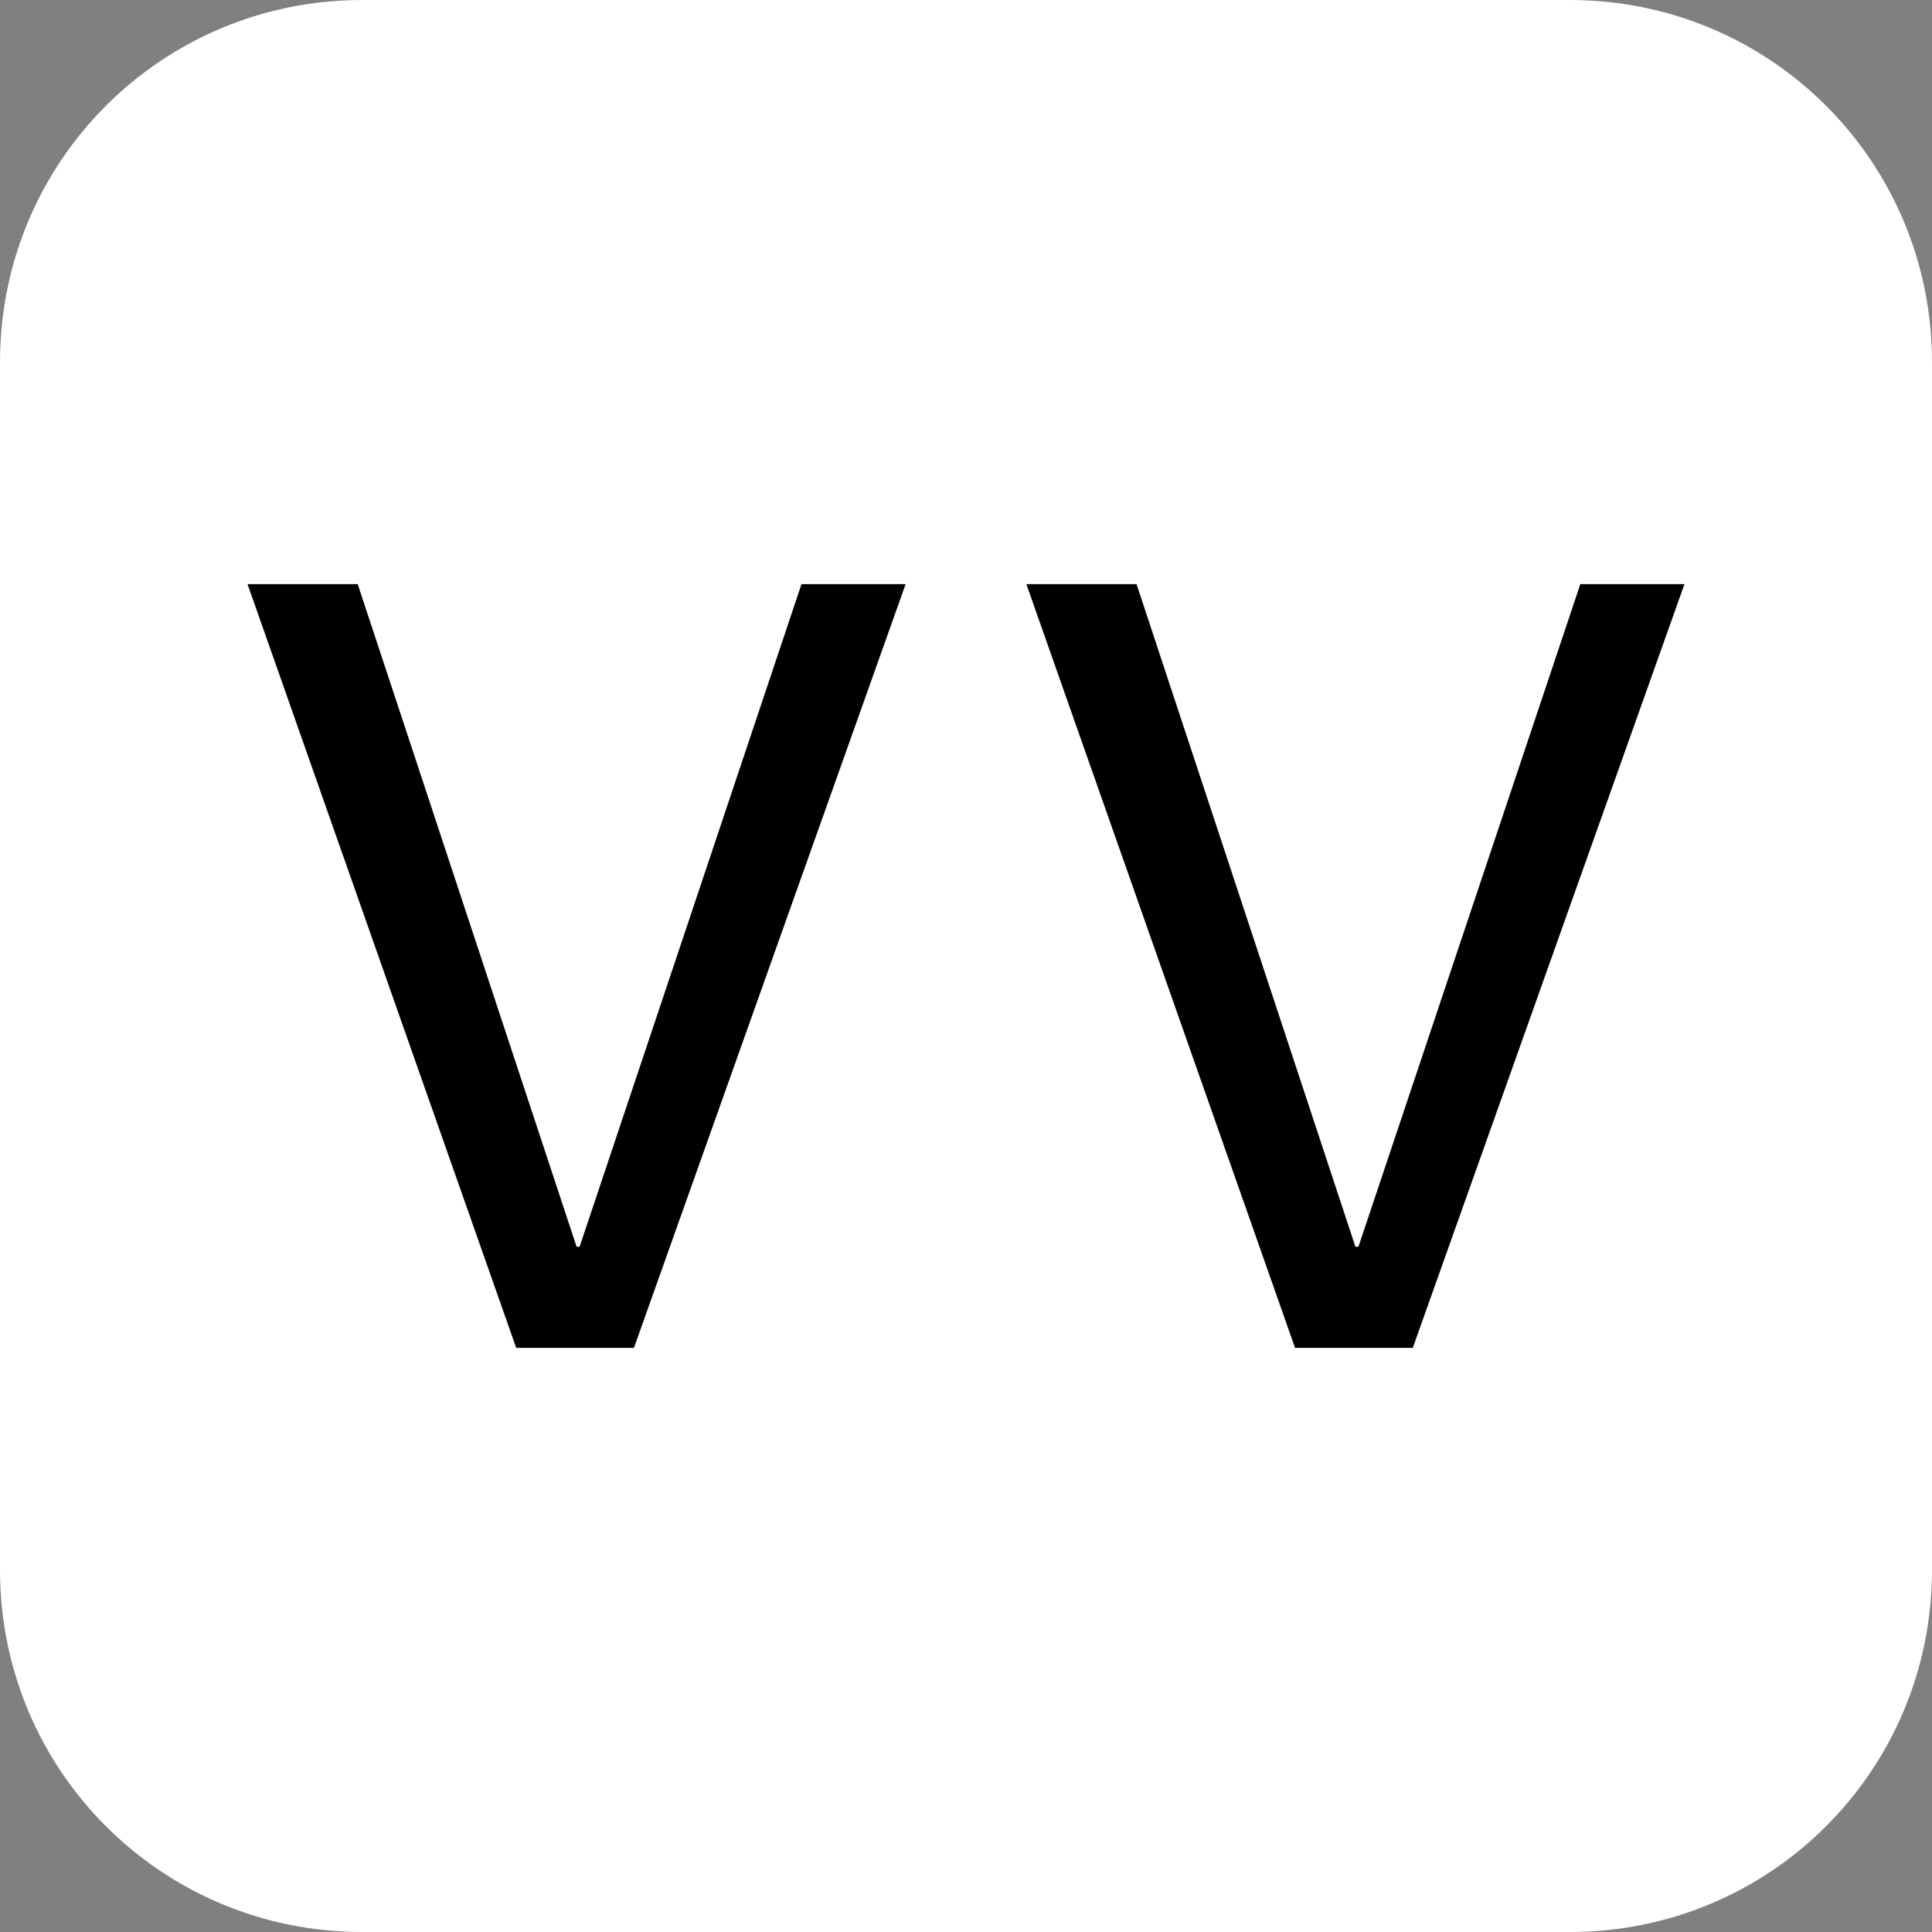 <?xml version="1.0" encoding="utf-8"?>
<!-- Generator: Adobe Illustrator 26.0.2, SVG Export Plug-In . SVG Version: 6.00 Build 0)  -->
<svg version="1.1" id="Calque_1" focusable="false" xmlns="http://www.w3.org/2000/svg" xmlns:xlink="http://www.w3.org/1999/xlink"
	 x="0px" y="0px" viewBox="0 0 128 128" style="enable-background:new 0 0 128 128;" xml:space="preserve" width="128" height="128">
<rect x="0" y="0" width="128" height="128" fill="#808080" stroke="none"/>
<style type="text/css">
	.st0{fill:#FFFFFF;}
</style>
<path class="st0" d="M104,128H24c-13.3,0-24-10.7-24-24V24C0,10.7,10.7,0,24,0h80c13.3,0,24,10.7,24,24v80
	C128,117.3,117.3,128,104,128z"/>
<path d="M42,89.3h-7.8L16.4,38.7h7.3l14.5,43.9h0.2l14.7-43.9H60L42,89.3z"/>
<path d="M93.6,89.3h-7.8L68,38.7h7.3l14.5,43.9h0.2l14.7-43.9h6.9L93.6,89.3z"/>
</svg>
